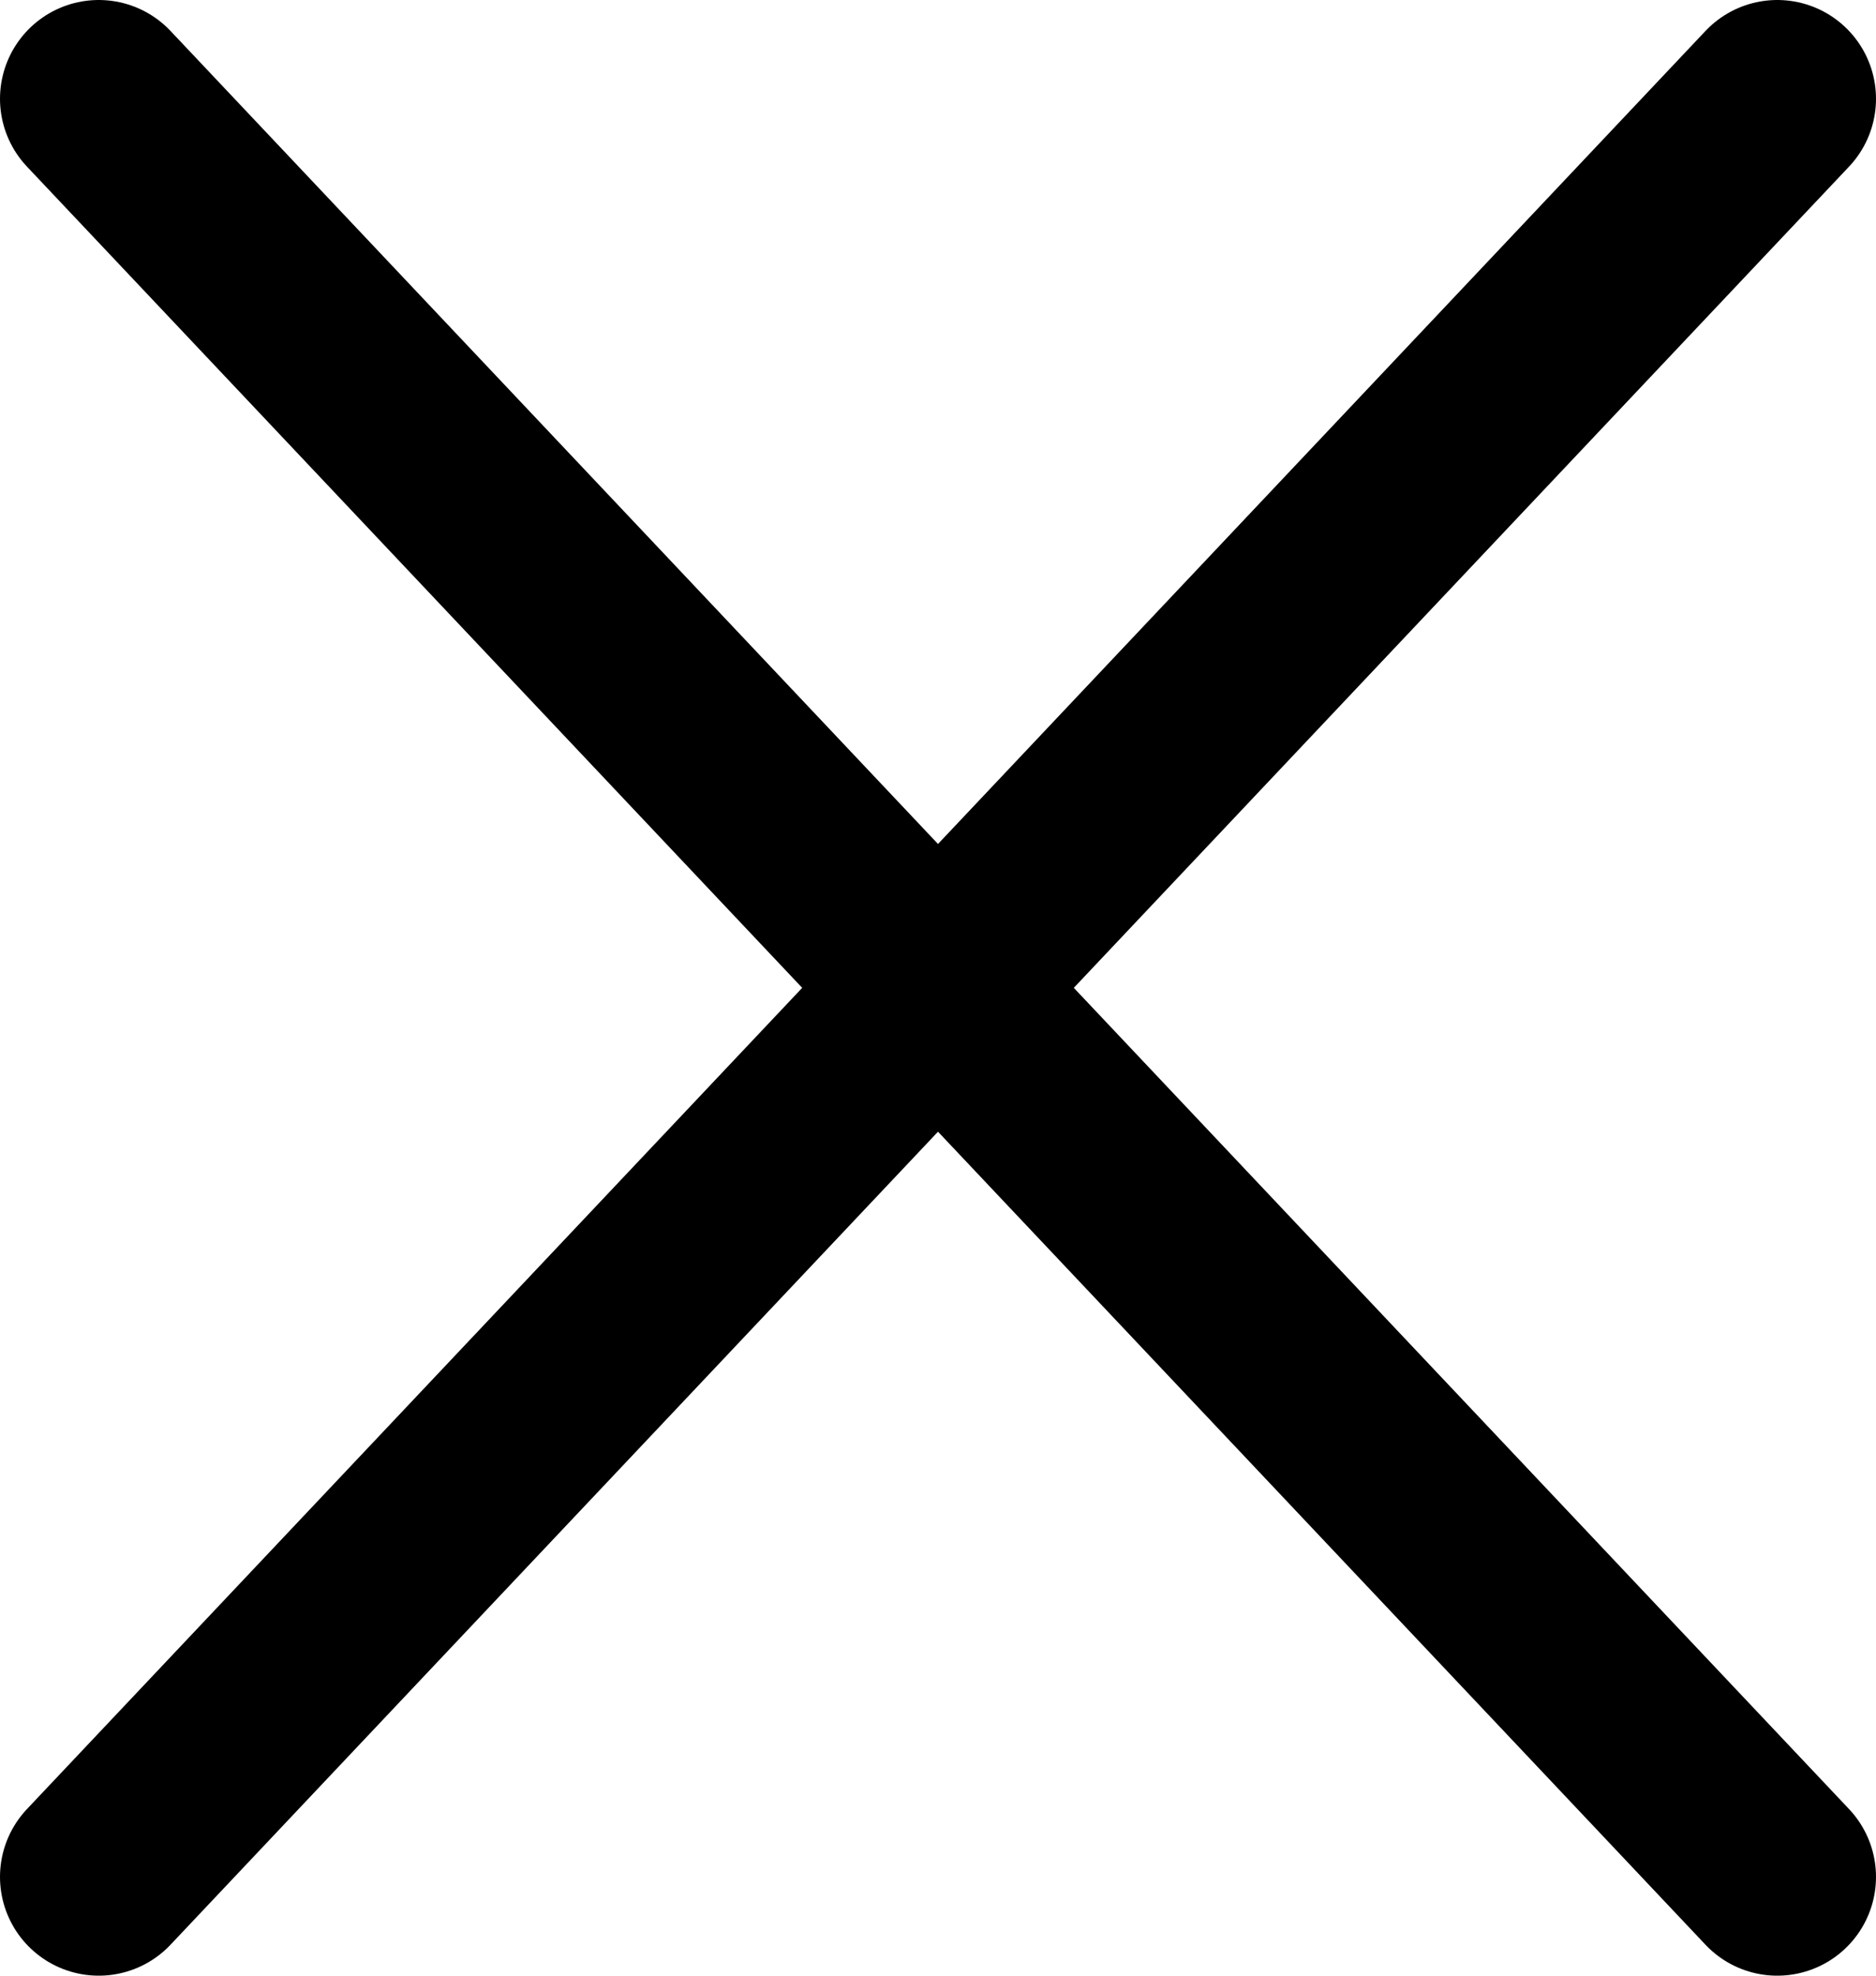 <svg width="19" height="20" viewBox="0 0 19 20" fill="none" xmlns="http://www.w3.org/2000/svg">
<path d="M18 1L9.5 10M9.5 10L1 19M9.5 10L1 1M9.5 10L18 19" stroke="black" stroke-width="2" stroke-linecap="round" stroke-linejoin="round"/>
</svg>
